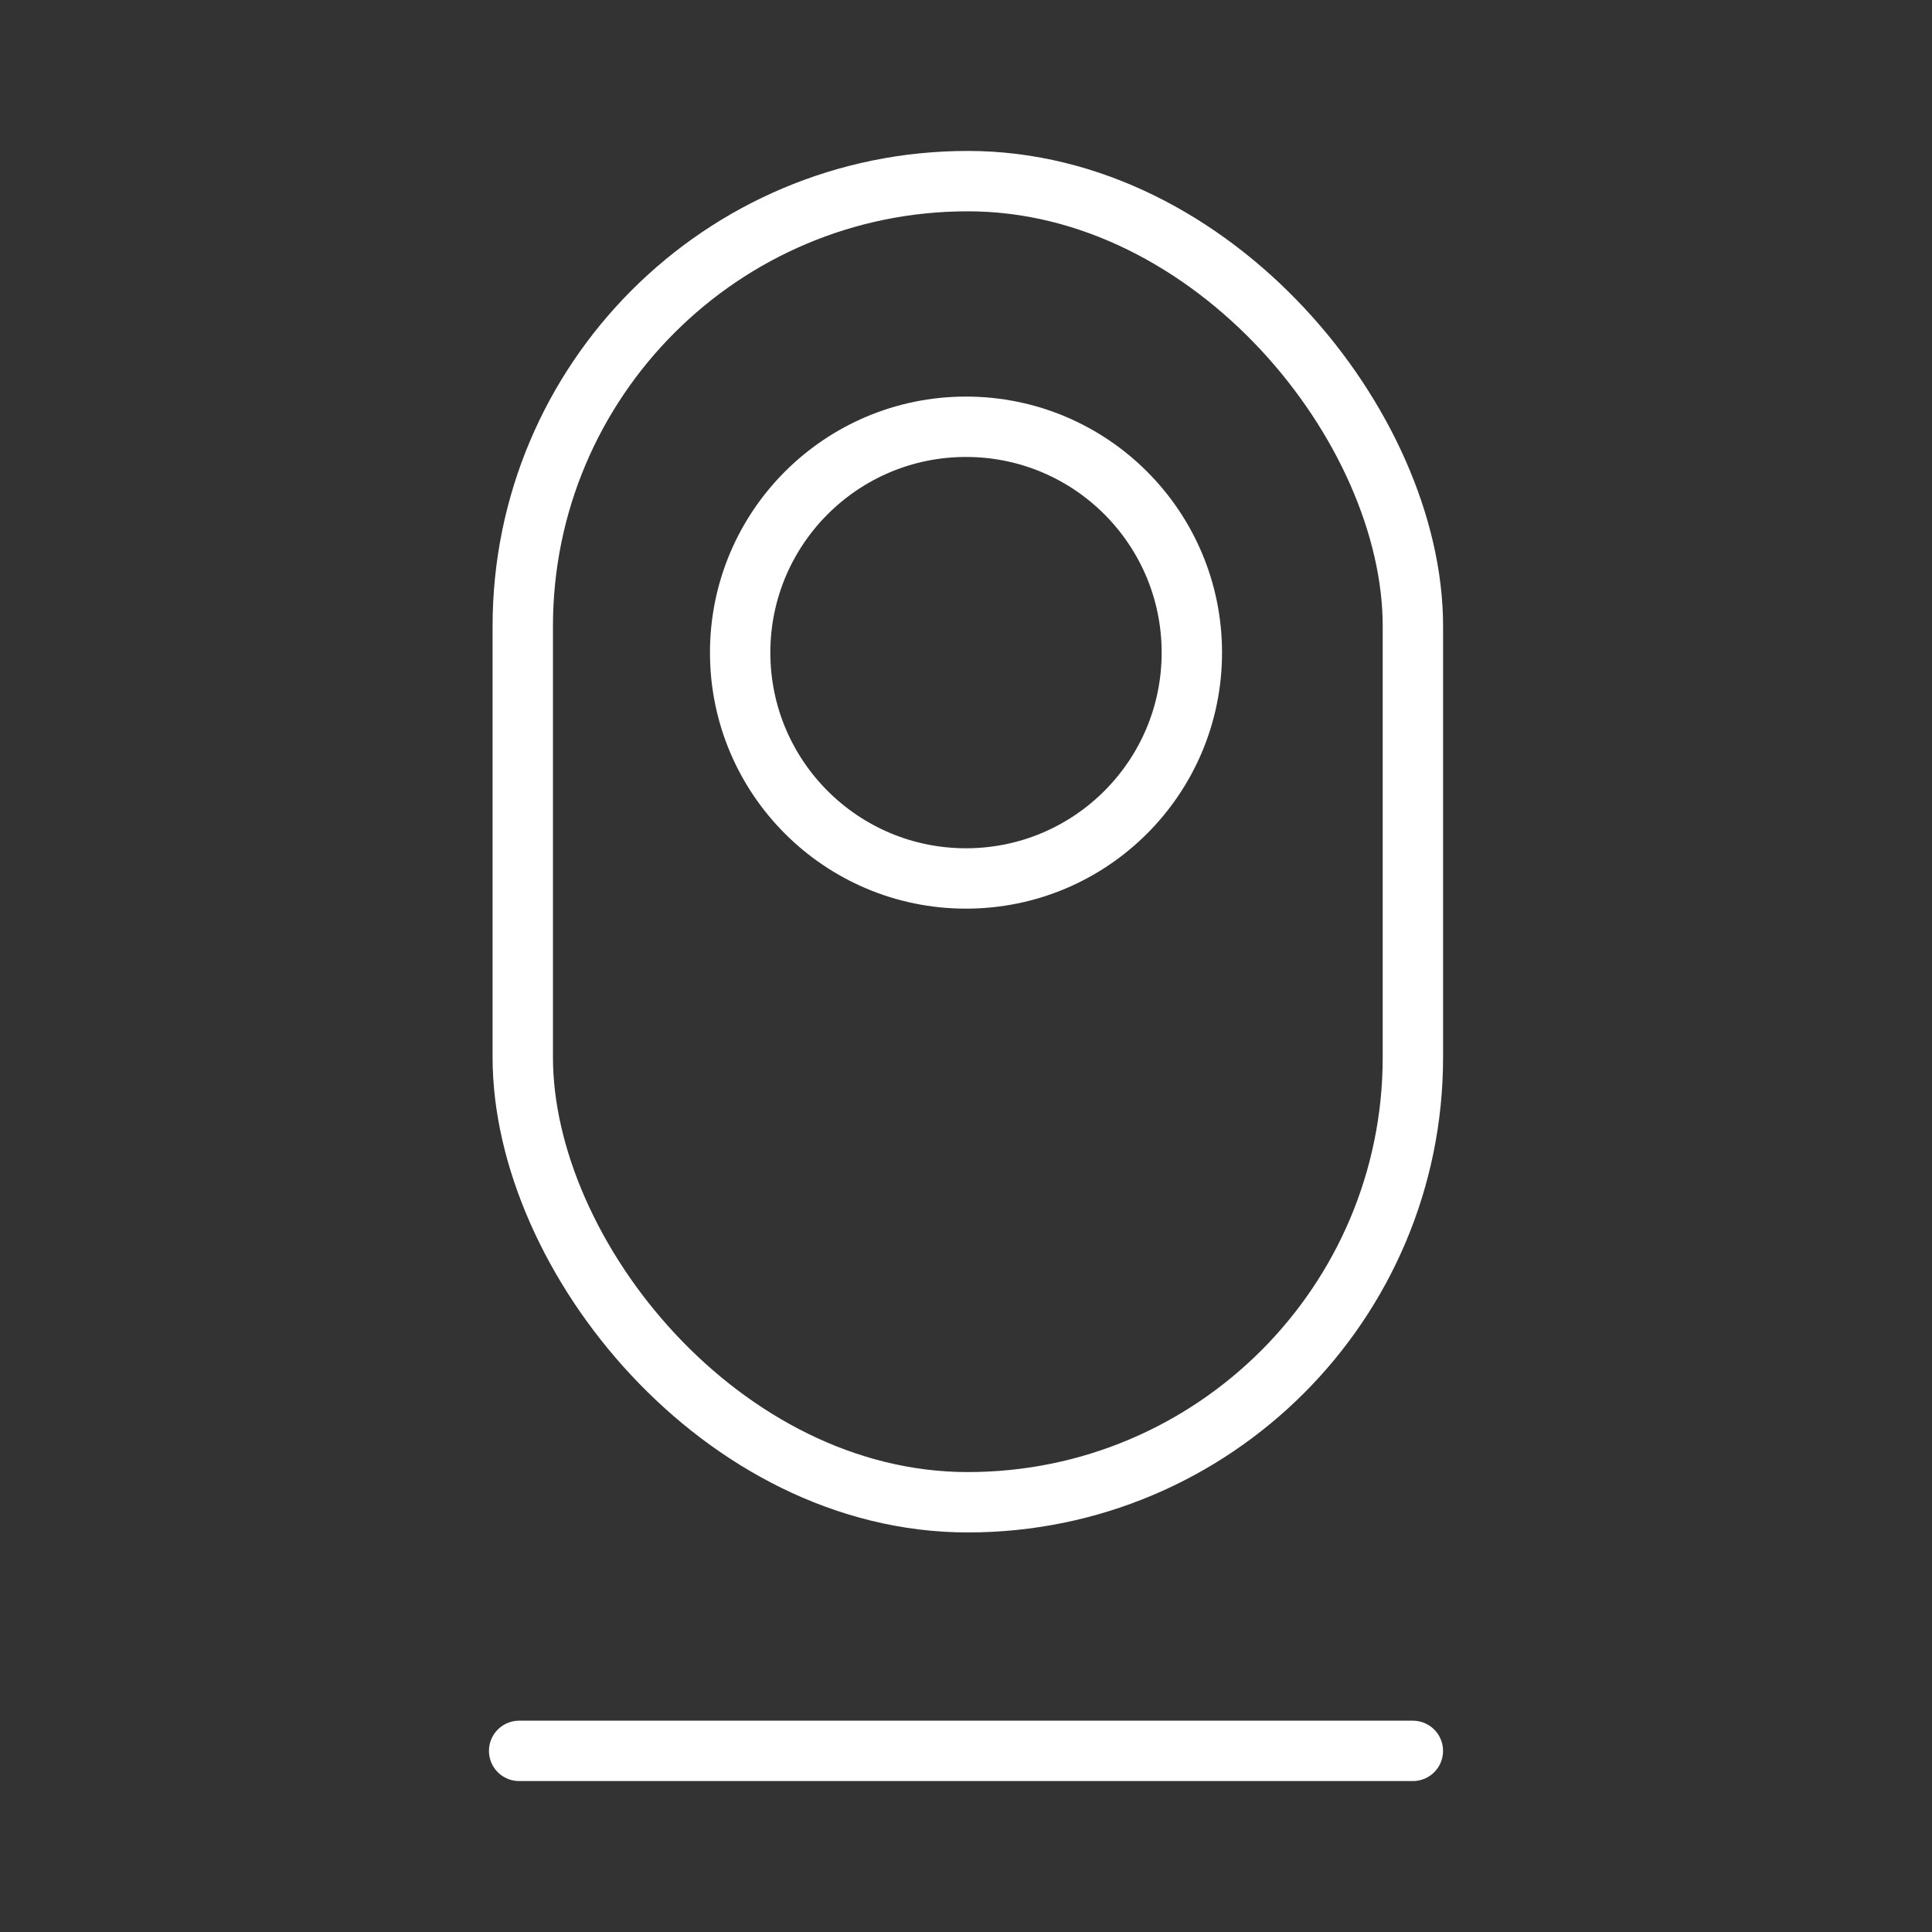 <ns0:svg xmlns:ns0="http://www.w3.org/2000/svg" viewBox="0 0 48 48" style="stroke-width:1.5px"><ns0:rect x="0" y="0" width="48" height="48" fill="#333333" stroke="none"/><ns0:defs style="stroke-width:1.5px"><ns0:style style="stroke-width:1.5px">.a{fill:none;stroke:#fff;stroke-linecap:round;stroke-linejoin:round;}</ns0:style></ns0:defs><ns0:rect class="a" x="12.988" y="4.5" width="22.115" height="32.823" rx="11.057" style="stroke-width:1.5px" /><ns0:line class="a" x1="12.898" y1="43.5" x2="35.102" y2="43.5" style="stroke-width:1.5px" /><ns0:circle class="a" cx="24" cy="16.214" r="5.611" style="stroke-width:1.5px" /></ns0:svg>